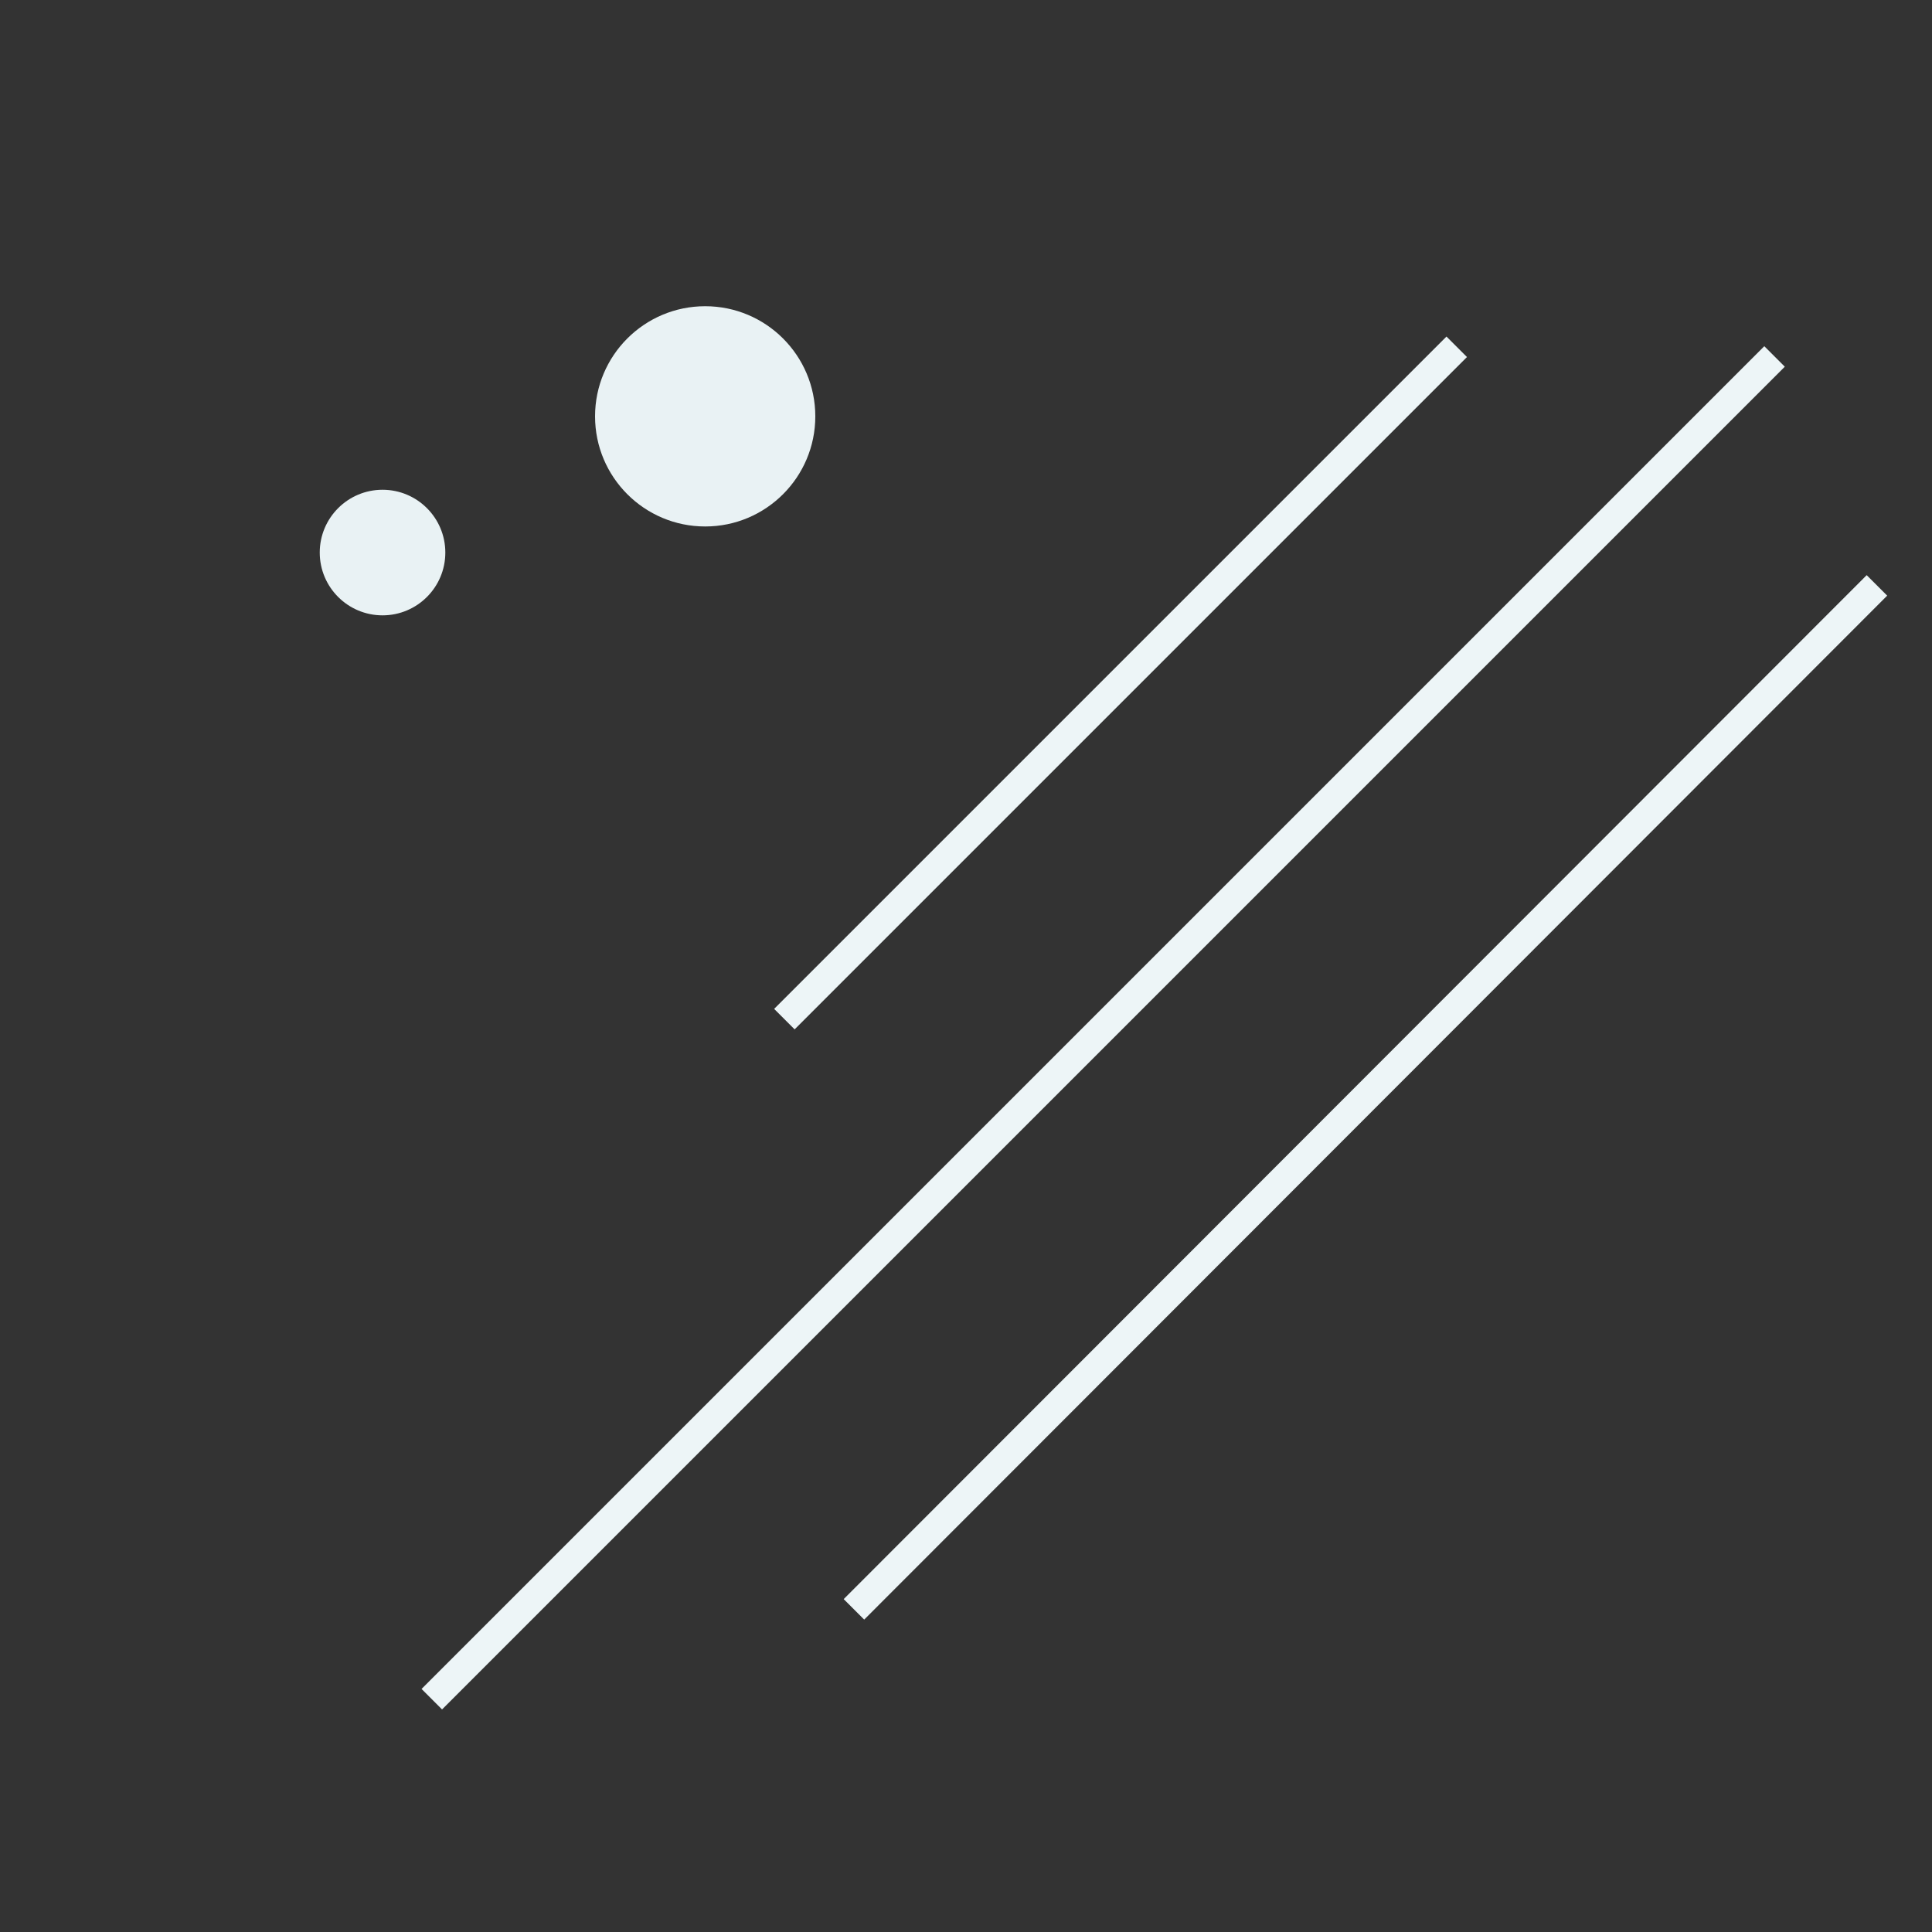 <?xml version="1.0" encoding="utf-8"?>
<!-- Generator: Adobe Illustrator 19.0.0, SVG Export Plug-In . SVG Version: 6.00 Build 0)  -->
<svg version="1.1" id="Layer_1" xmlns="http://www.w3.org/2000/svg" xmlns:xlink="http://www.w3.org/1999/xlink" x="0px" y="0px"
	 viewBox="0 0 200 200" style="enable-background:new 0 0 200 200;" xml:space="preserve">
<rect x="0" y="0" width="200" height="200" fill="#333333" stroke="none"/>
<style type="text/css">
	.Drop_x0020_Shadow{fill:none;}
	.Outer_x0020_Glow_x0020_5_x0020_pt{fill:none;}
	.Blue_x0020_Neon{fill:none;stroke:#8AACDA;stroke-width:7;stroke-linecap:round;stroke-linejoin:round;}
	.Chrome_x0020_Highlight{fill:url(#SVGID_1_);stroke:#FFFFFF;stroke-width:0.363;stroke-miterlimit:1;}
	.Jive_GS{fill:#FFDD00;}
	.Alyssa_GS{fill:#A6D0E4;}
	.st0{fill:none;stroke:#EDF5F7;stroke-width:3;stroke-miterlimit:10;}
	.st1{fill:#E9F2F4;}
</style>
<linearGradient id="SVGID_1_" gradientUnits="userSpaceOnUse" x1="0" y1="0" x2="4.489659e-011" y2="-1">
	<stop  offset="0" style="stop-color:#656565"/>
	<stop  offset="0.618" style="stop-color:#1B1B1B"/>
	<stop  offset="0.629" style="stop-color:#545454"/>
	<stop  offset="0.983" style="stop-color:#3E3E3E"/>
</linearGradient>
<line id="XMLID_2_" class="st0" x1="194.3" y1="60.6" x2="88.4" y2="166.6"/>
<line id="XMLID_1_" class="st0" x1="183.7" y1="36.9" x2="44.7" y2="175.9"/>
<line id="XMLID_4_" class="st0" x1="150.8" y1="35.9" x2="81.2" y2="105.5"/>
<circle id="XMLID_5_" class="st1" cx="73" cy="43.1" r="11.4"/>
<circle id="XMLID_3_" class="st1" cx="39.6" cy="57.2" r="6.5"/>
</svg>
